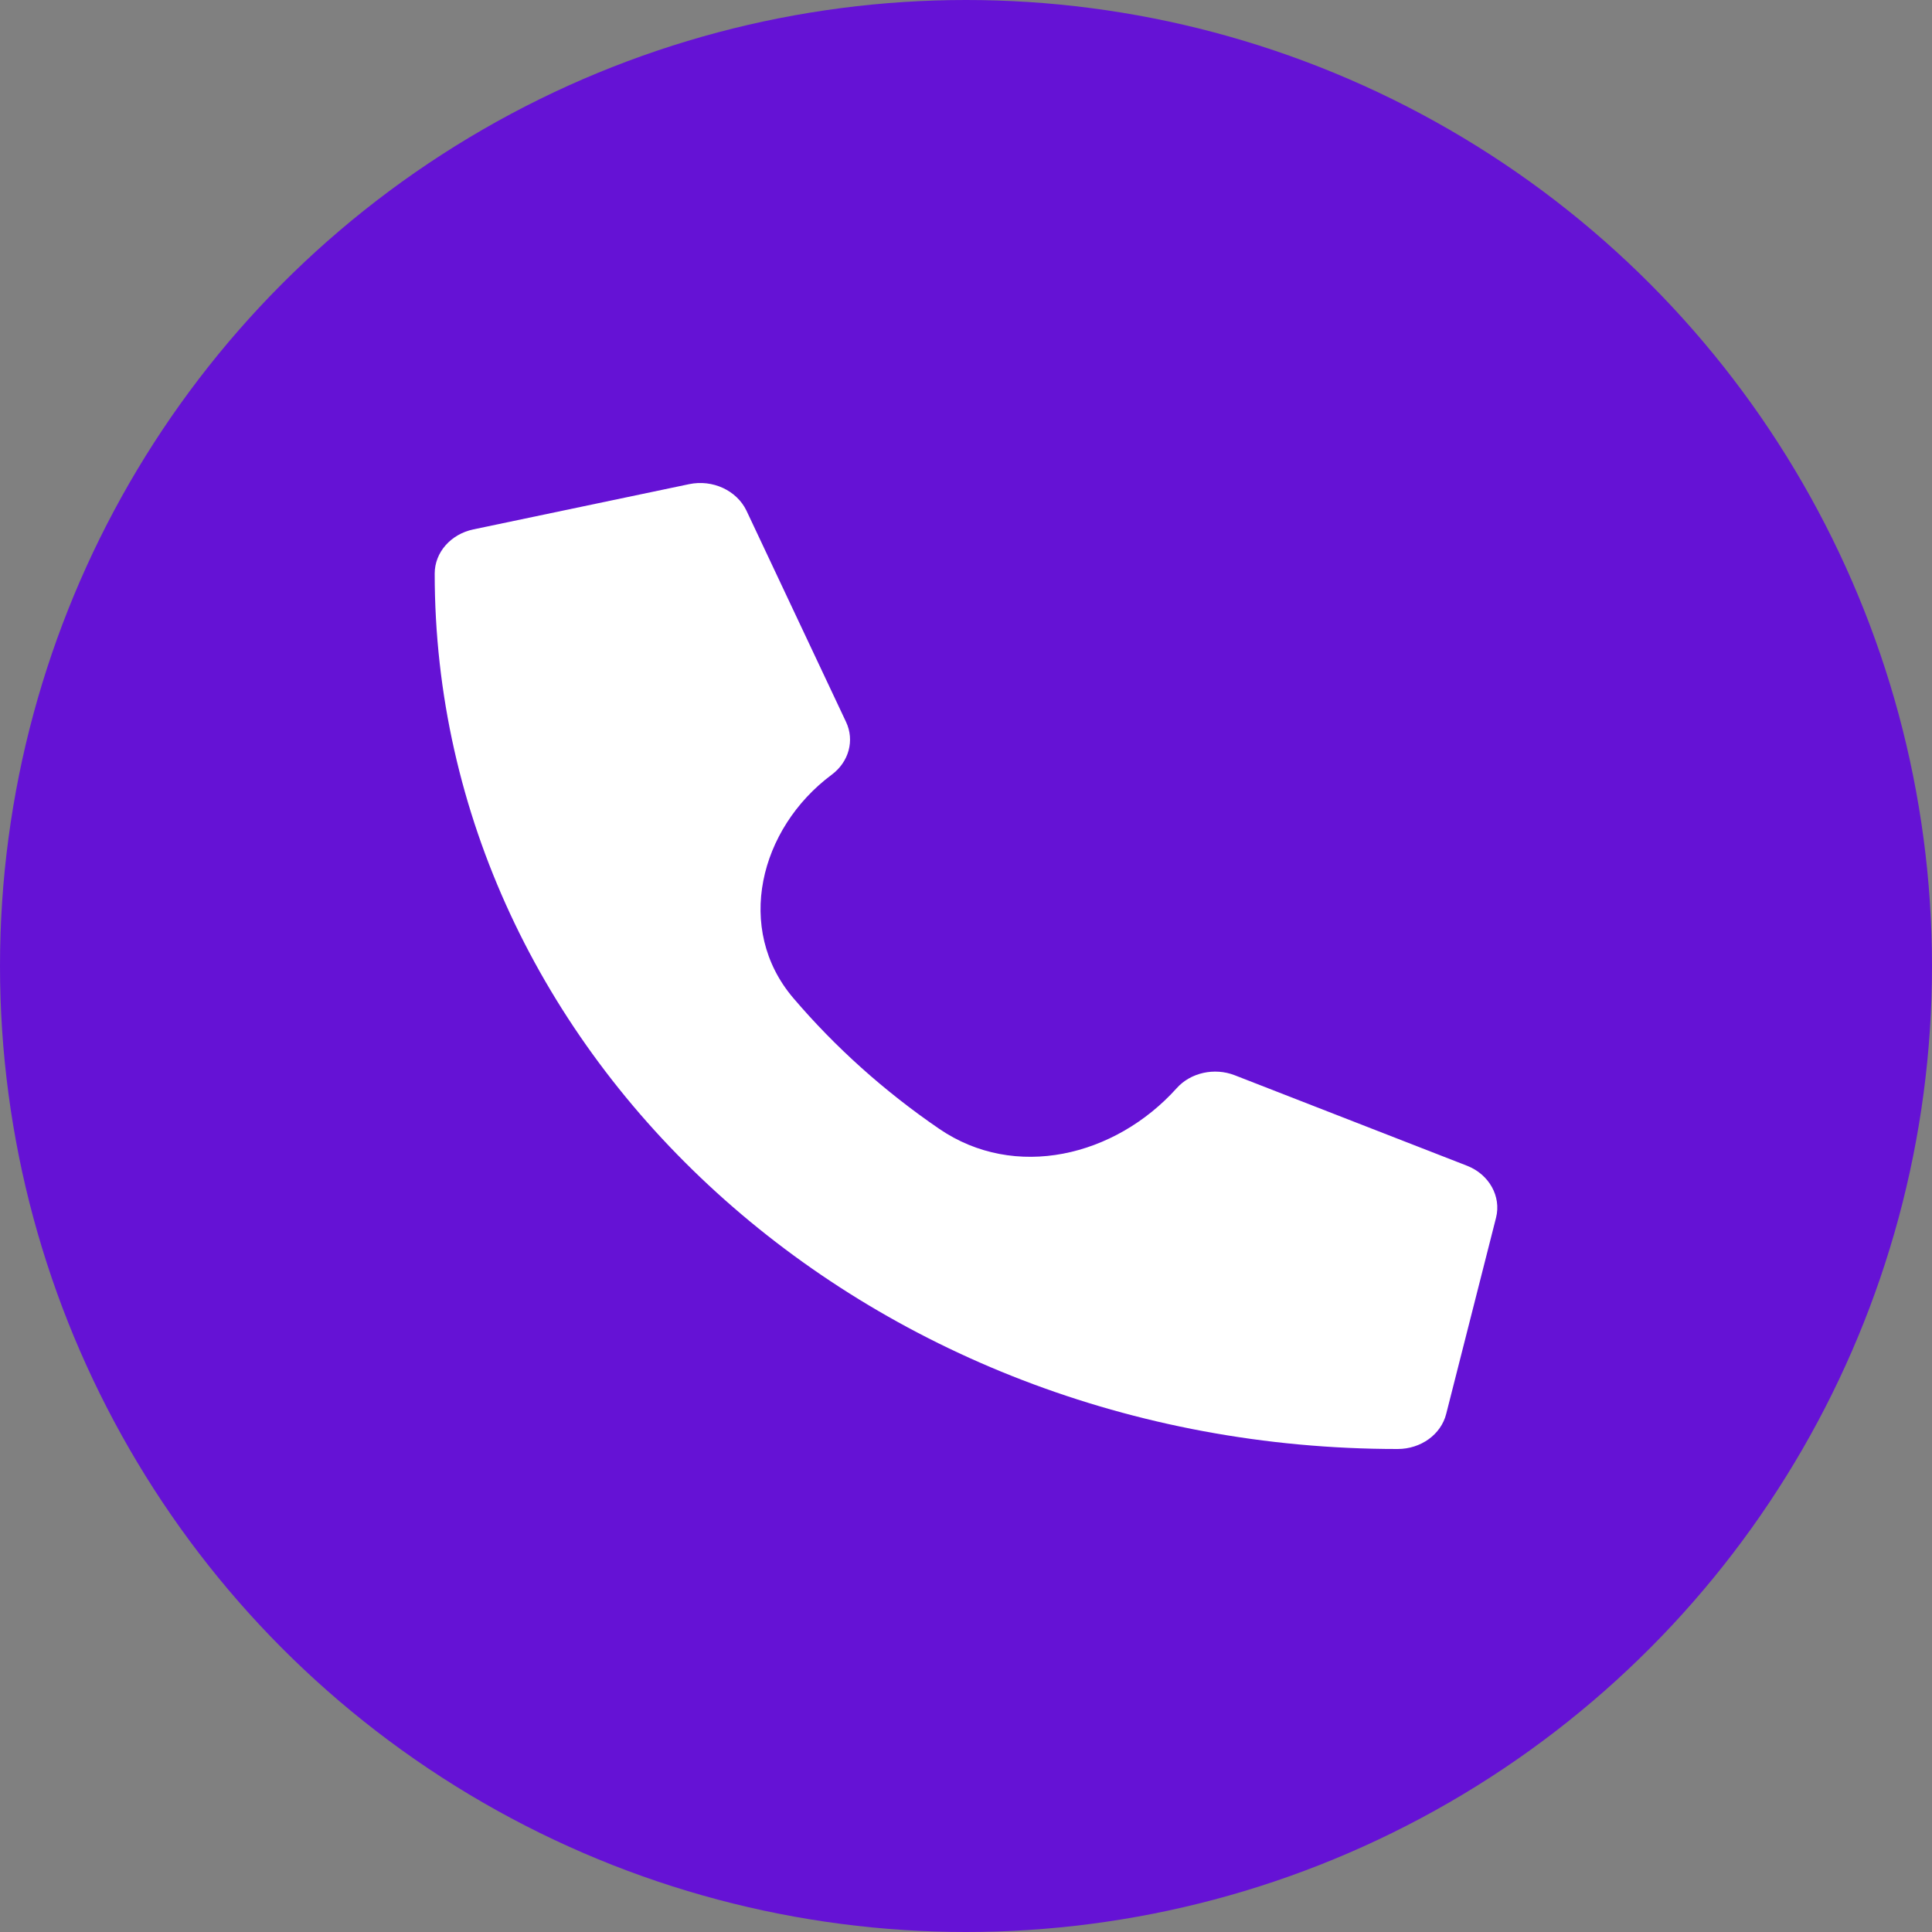 <svg viewBox="0 0 40 40" xmlns="http://www.w3.org/2000/svg">
<rect x="0" y="0" width="40" height="40" fill="#808080" stroke="none"/>
<circle cx="20" cy="20" r="20" fill="#6512D5"/>
<path d="M29.942 29.273L30.974 25.211C31.085 24.77 30.832 24.317 30.377 24.137L25.564 22.262C25.143 22.098 24.649 22.207 24.361 22.531V22.531C23.086 23.947 21.013 24.446 19.442 23.369C18.313 22.596 17.296 21.686 16.424 20.663C15.21 19.238 15.718 17.157 17.22 16.039V16.039C17.576 15.774 17.697 15.328 17.516 14.946L15.454 10.571C15.252 10.153 14.753 9.922 14.268 10.024L9.799 10.961C9.335 11.059 9 11.434 9 11.875C9 21.879 17.916 30 28.937 30C29.418 30 29.835 29.699 29.942 29.273Z" fill="white"/>
</svg>